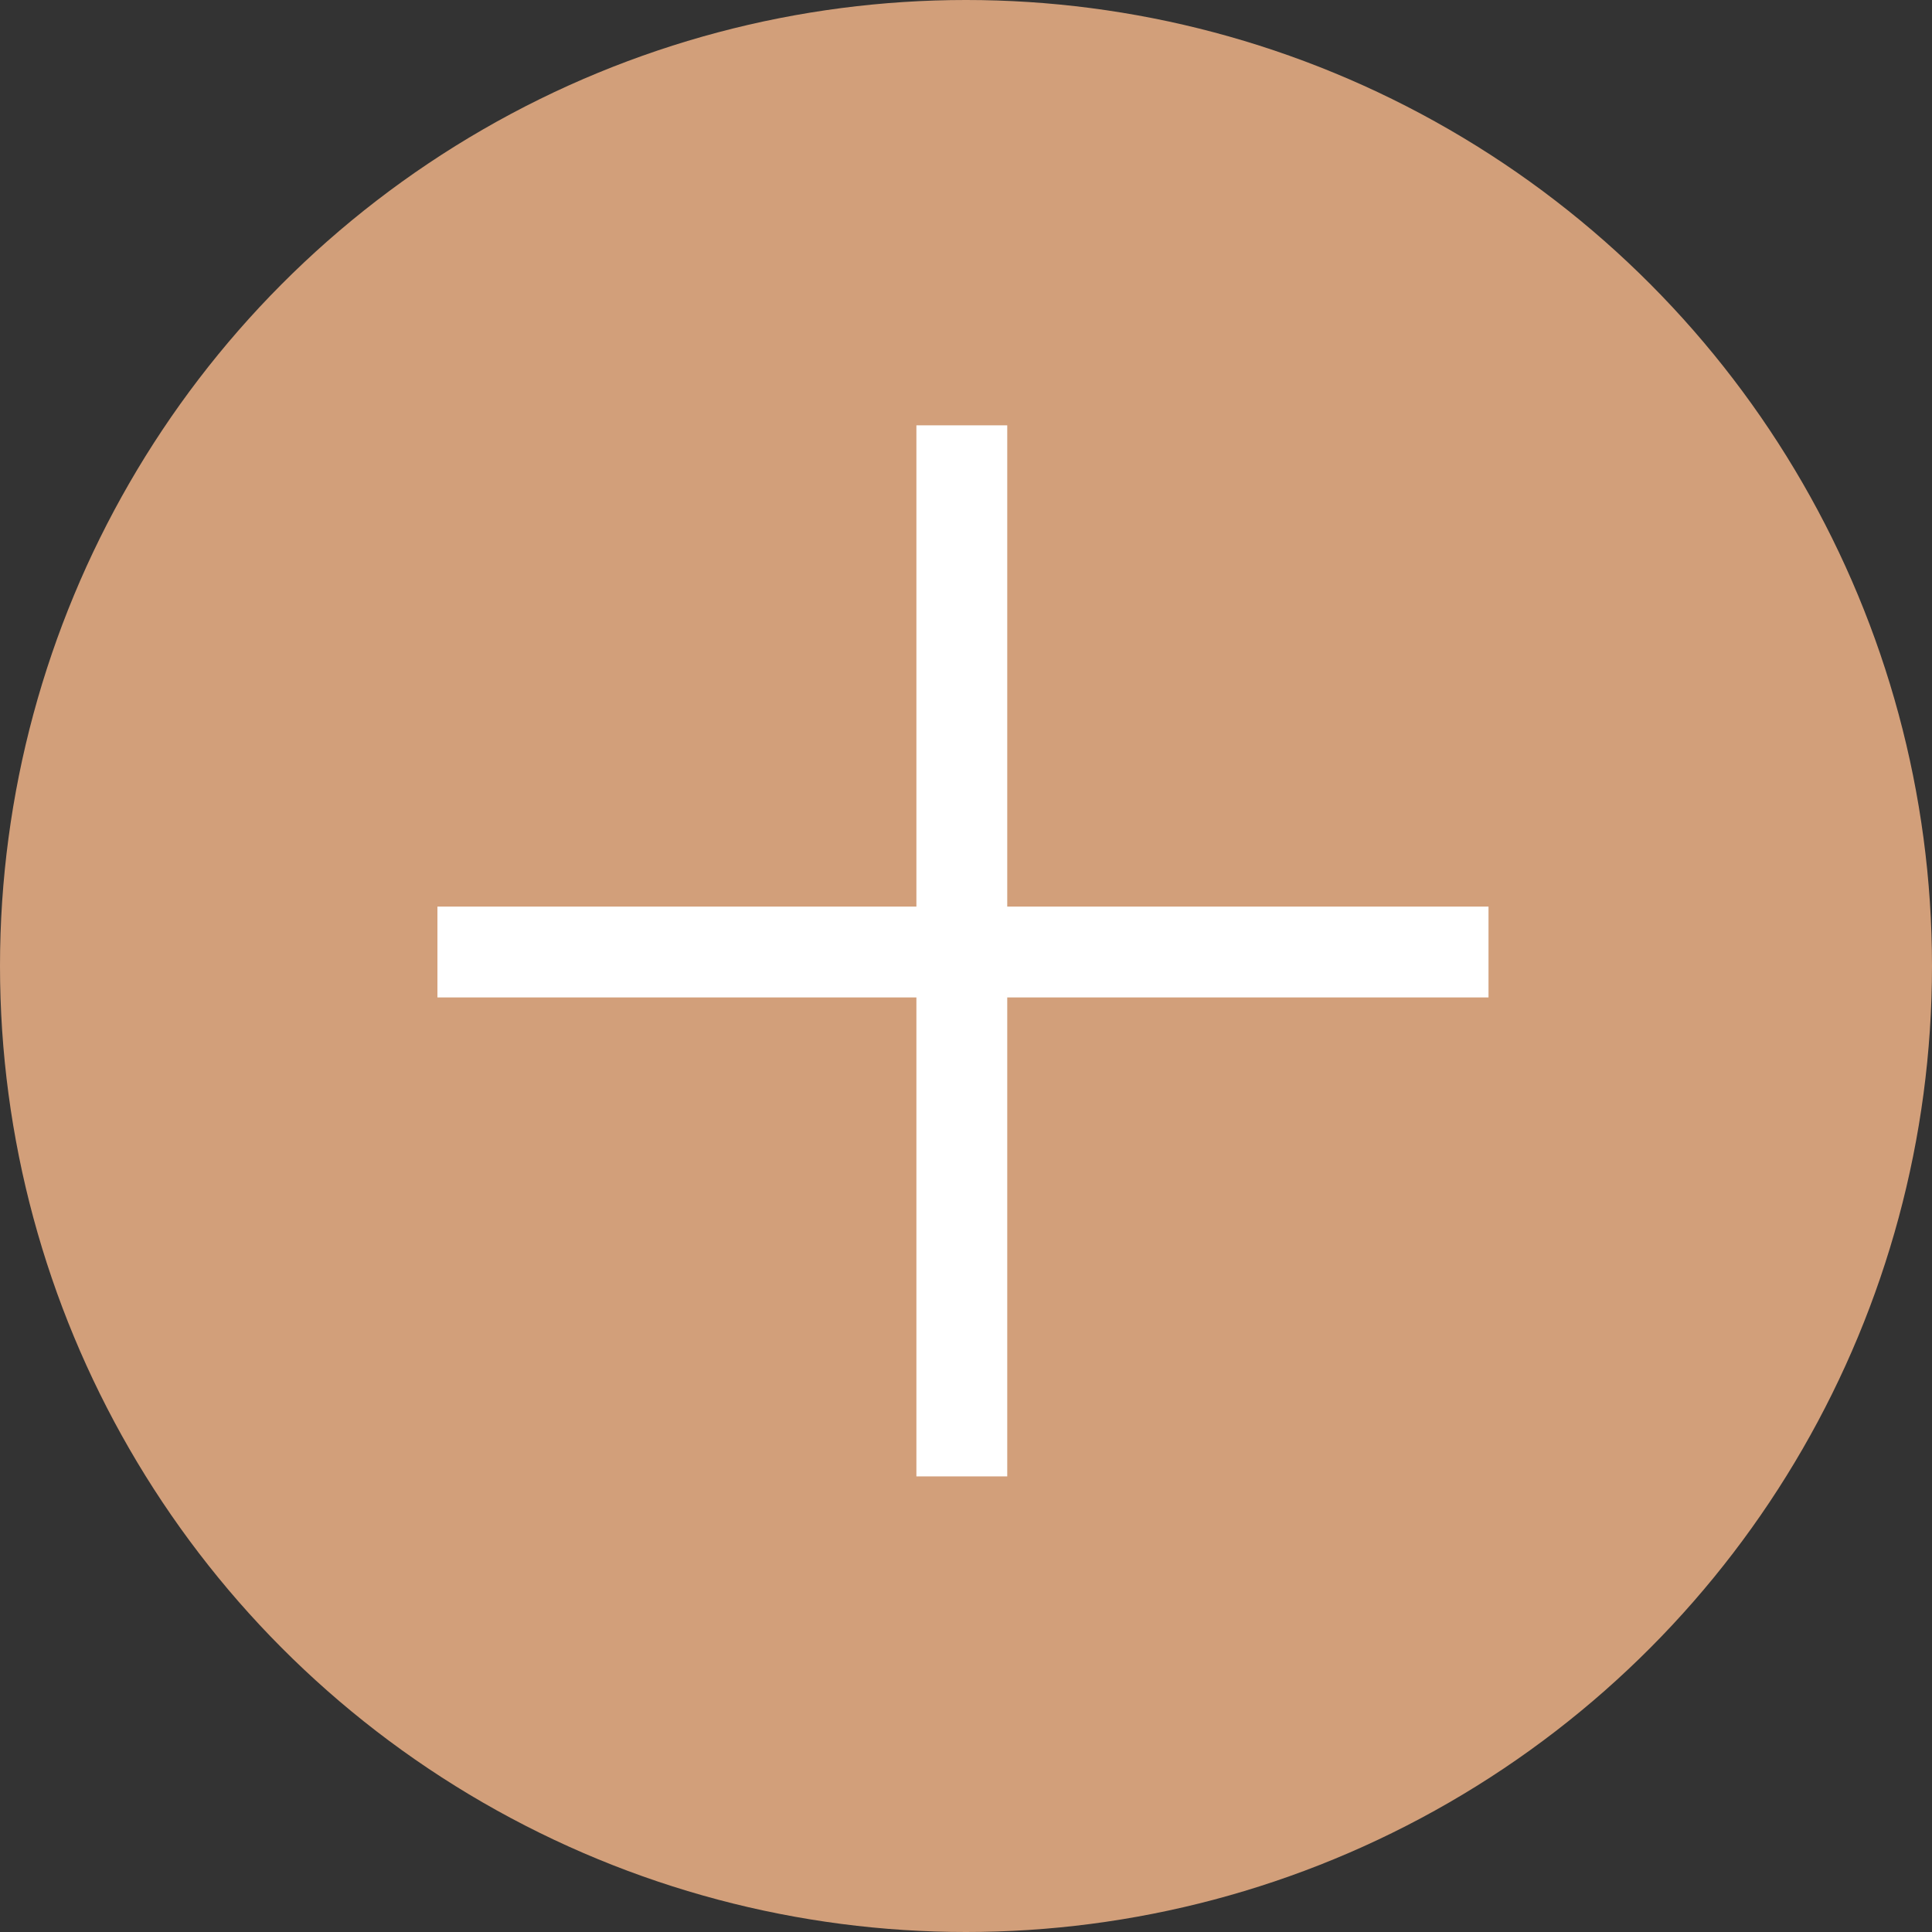 <svg xmlns="http://www.w3.org/2000/svg" viewBox="0 0 67 67"><rect x="0" y="0" width="67" height="67" fill="#333333" stroke="none"/><defs><style>.cls-1{fill:#d29f7a;}.cls-2{fill:#fff;}</style></defs><title>add-hover</title><g id="Layer_2" data-name="Layer 2"><g id="Layer_1-2" data-name="Layer 1"><circle class="cls-1" cx="33.5" cy="33.5" r="33.5"/><path class="cls-2" d="M34.93,31.44H51.62v3.15H34.93V51.2H31.78V34.59H15.17V31.44H31.78V14.75h3.15Z"/></g></g></svg>